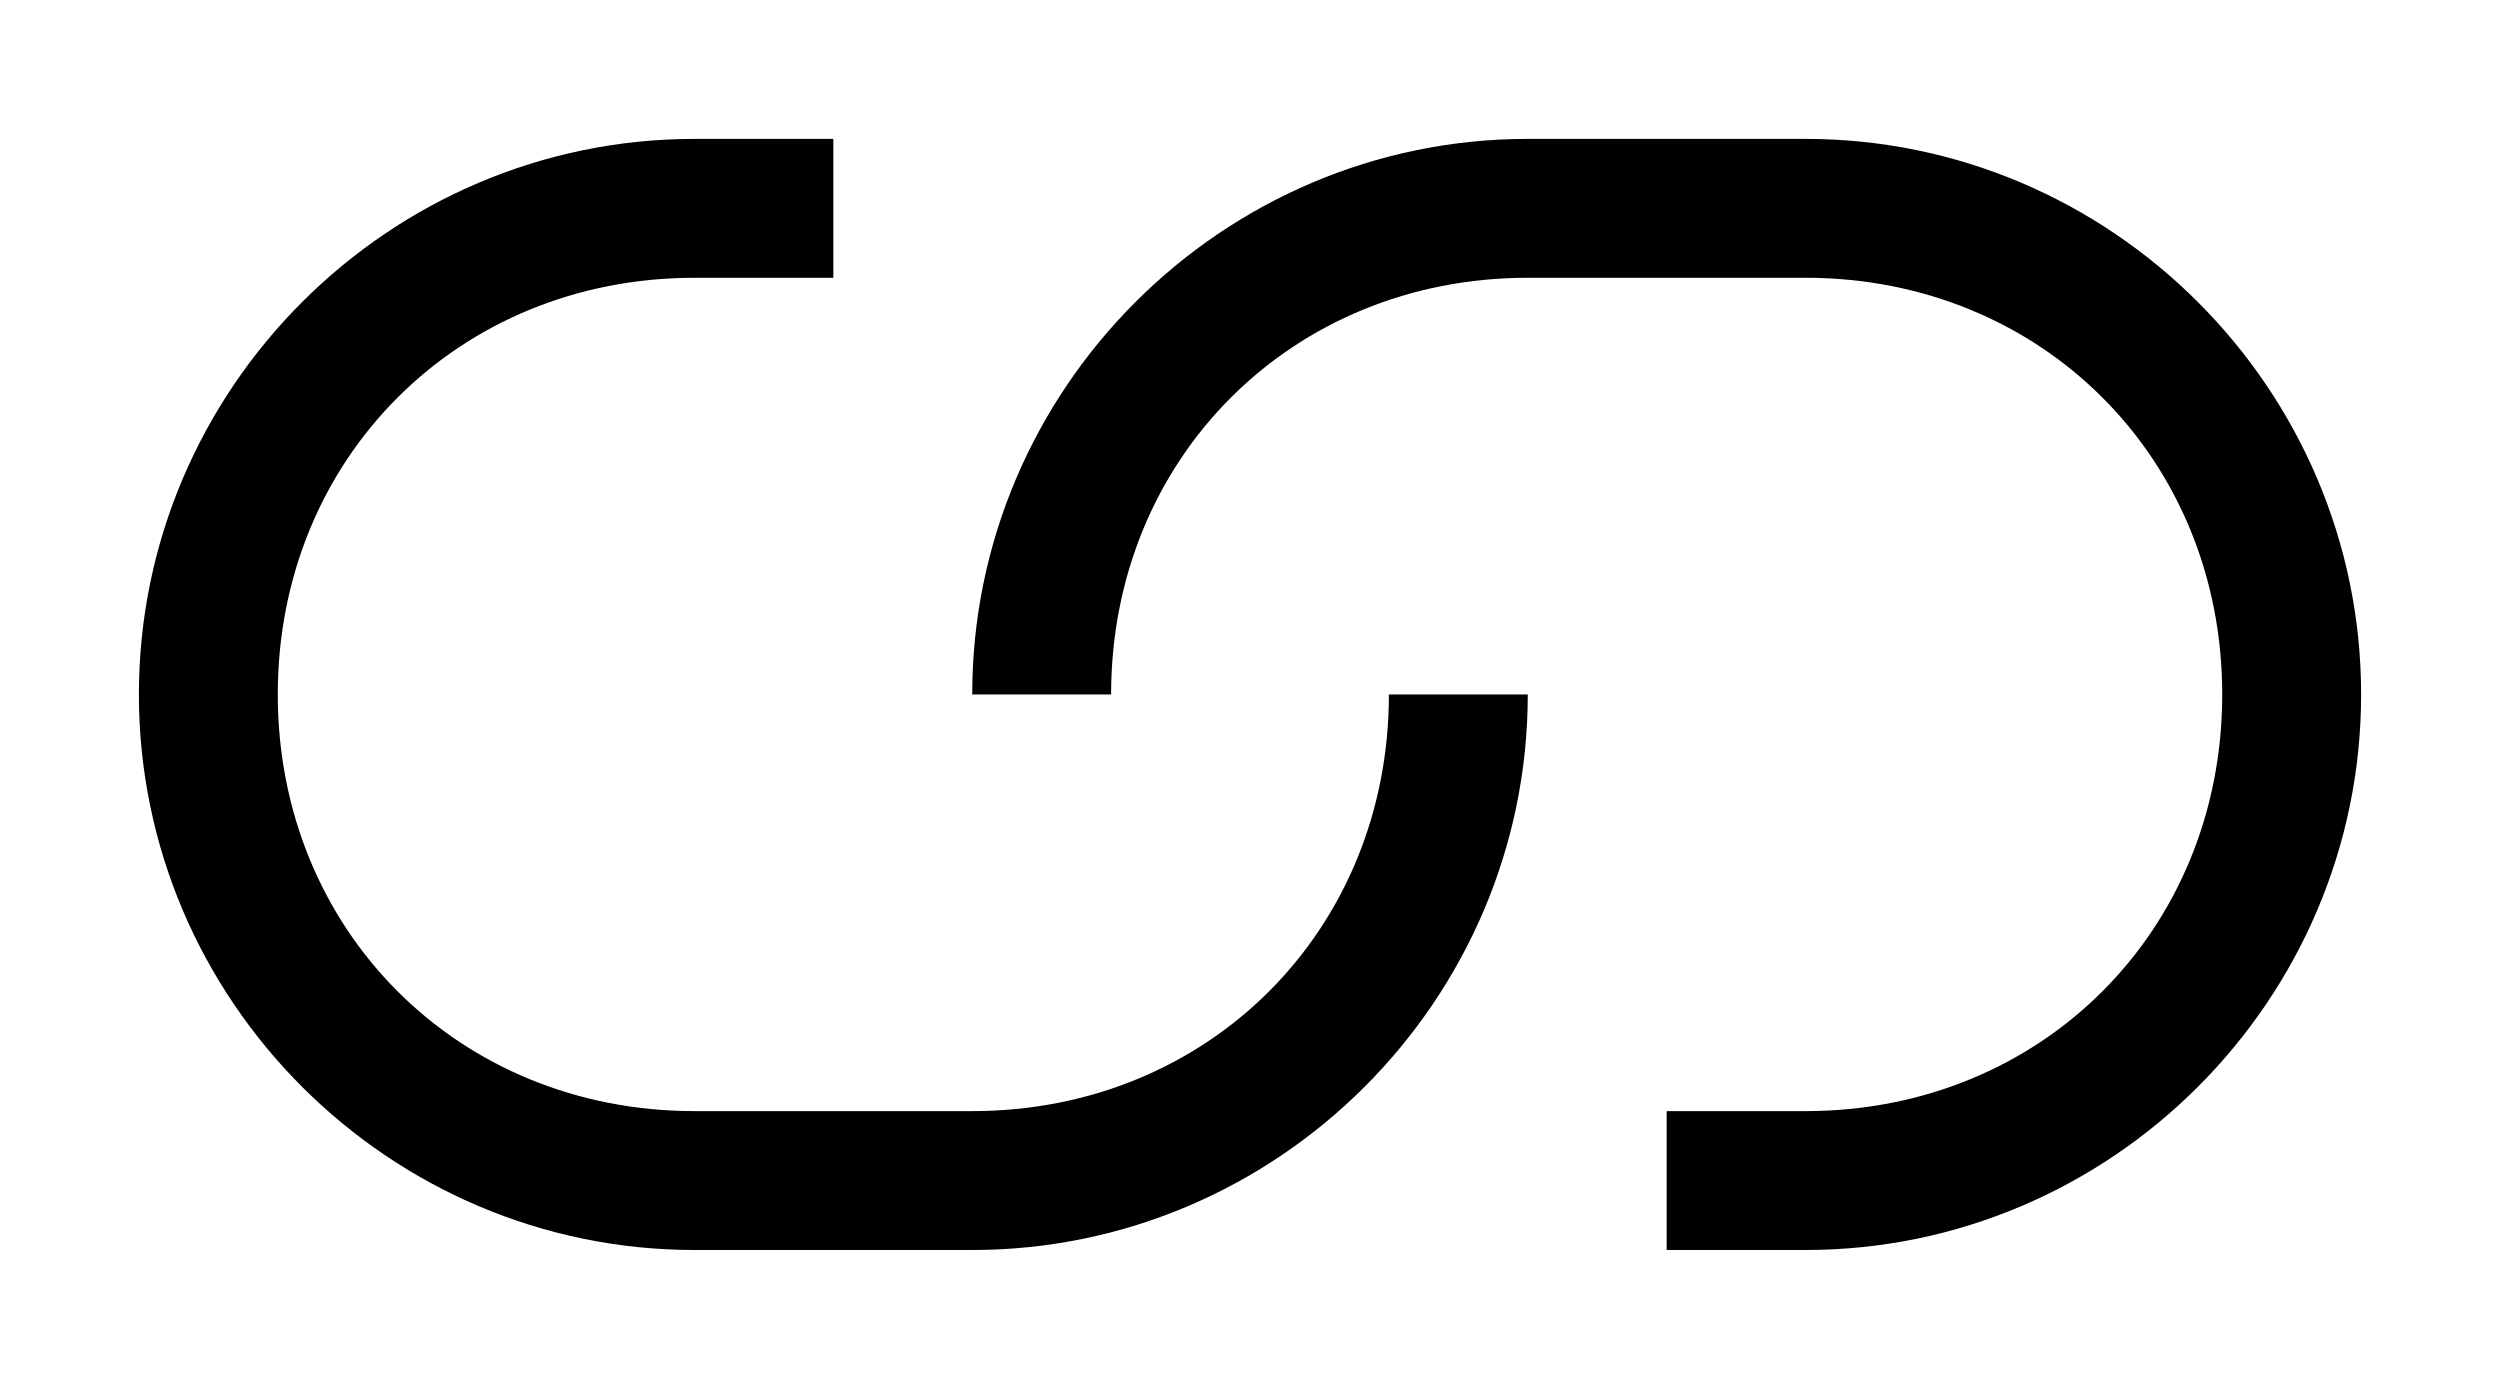 <svg xmlns="http://www.w3.org/2000/svg" viewBox="0 0 18 10"><path d="M7 8H5C3.3 8 2 6.7 2 5s1.3-3 3-3h1V1H5C2.8 1 1 2.8 1 5s1.8 4 4 4h2c2.2 0 4-1.8 4-4h-1c0 1.7-1.3 3-3 3zm6-7h-2C8.8 1 7 2.8 7 5h1c0-1.7 1.3-3 3-3h2c1.7 0 3 1.3 3 3s-1.3 3-3 3h-1v1h1c2.2 0 4-1.8 4-4s-1.8-4-4-4z"/></svg>